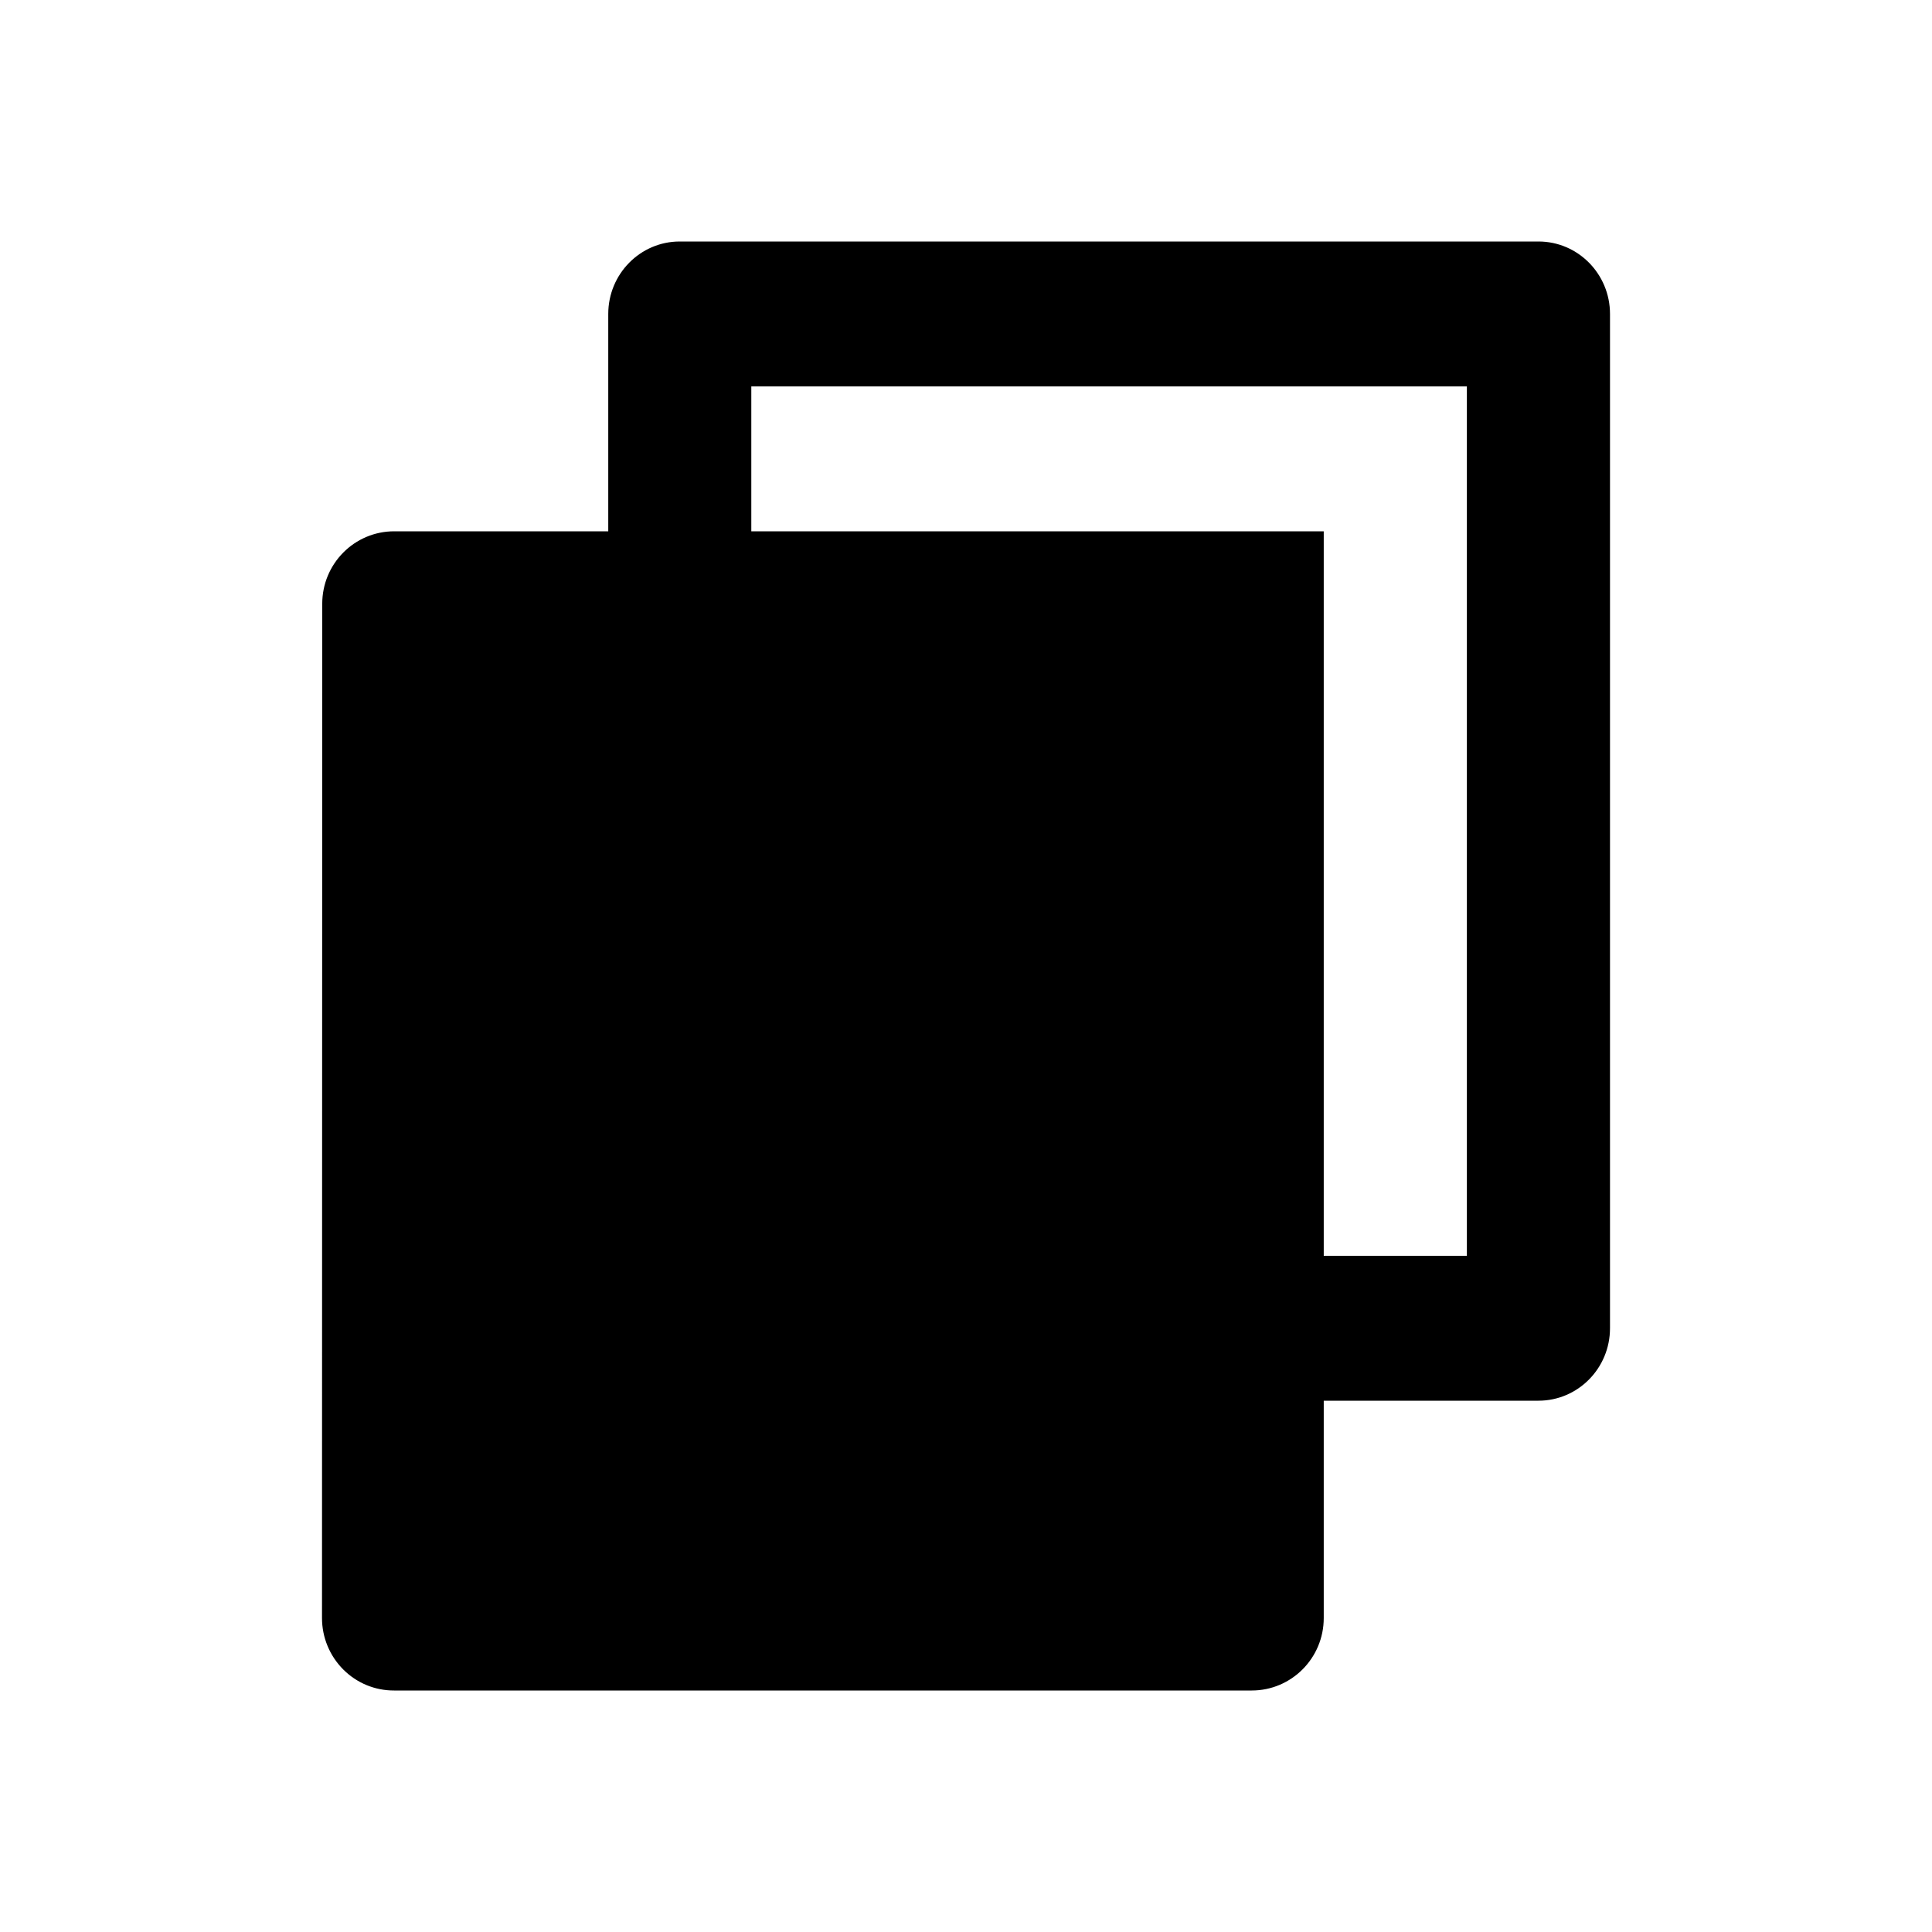 <svg width="24" height="24" viewBox="0 0 24 24" fill="none" xmlns="http://www.w3.org/2000/svg">
<path d="M7.556 6.6V3.9C7.556 3.403 7.954 3 8.444 3H19.111C19.602 3 20 3.403 20 3.9V16.5C20 16.997 19.602 17.4 19.111 17.4H16.444V20.1C16.444 20.597 16.044 21 15.549 21H4.895C4.658 21.001 4.431 20.907 4.263 20.738C4.095 20.569 4 20.34 4 20.1L4.003 7.5C4.003 7.003 4.403 6.6 4.897 6.6H7.556ZM9.333 6.6H16.444V15.6H18.222V4.8H9.333V6.6Z" fill="currentColor"/>
</svg>
